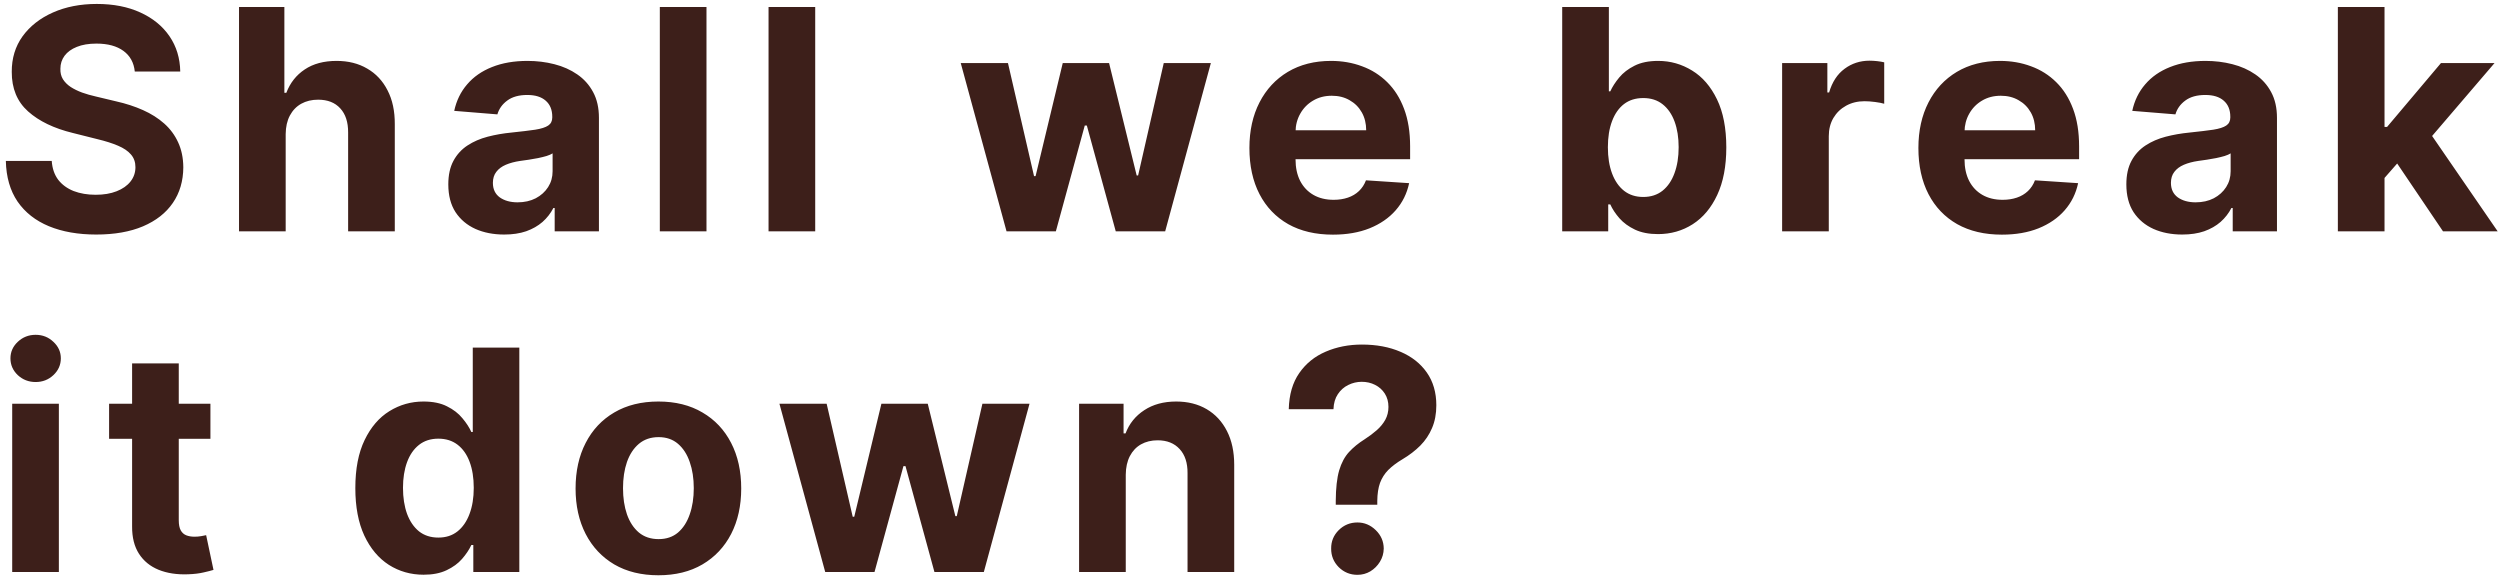 <svg width="389" height="90" viewBox="0 0 389 90" fill="none" xmlns="http://www.w3.org/2000/svg">
<path d="M20.972 11.131C20.835 9.756 20.25 8.688 19.216 7.926C18.182 7.165 16.778 6.784 15.006 6.784C13.801 6.784 12.784 6.955 11.954 7.295C11.125 7.625 10.489 8.085 10.046 8.676C9.614 9.267 9.398 9.938 9.398 10.688C9.375 11.312 9.506 11.858 9.79 12.324C10.085 12.79 10.489 13.193 11 13.534C11.511 13.864 12.102 14.153 12.773 14.403C13.443 14.642 14.159 14.847 14.921 15.017L18.057 15.767C19.579 16.108 20.977 16.562 22.25 17.131C23.523 17.699 24.625 18.398 25.557 19.227C26.489 20.057 27.21 21.034 27.722 22.159C28.244 23.284 28.511 24.574 28.523 26.028C28.511 28.165 27.966 30.017 26.886 31.585C25.818 33.142 24.273 34.352 22.25 35.216C20.239 36.068 17.812 36.494 14.972 36.494C12.153 36.494 9.699 36.062 7.608 35.199C5.528 34.335 3.903 33.057 2.733 31.364C1.574 29.659 0.966 27.551 0.909 25.04H8.051C8.131 26.21 8.466 27.188 9.057 27.972C9.659 28.744 10.46 29.329 11.46 29.727C12.472 30.114 13.614 30.307 14.886 30.307C16.136 30.307 17.222 30.125 18.142 29.761C19.074 29.398 19.796 28.892 20.307 28.244C20.818 27.597 21.074 26.852 21.074 26.011C21.074 25.227 20.841 24.568 20.375 24.034C19.921 23.5 19.25 23.046 18.364 22.671C17.489 22.296 16.415 21.954 15.142 21.648L11.341 20.693C8.398 19.977 6.074 18.858 4.369 17.335C2.665 15.812 1.818 13.761 1.83 11.182C1.818 9.068 2.381 7.222 3.517 5.642C4.665 4.062 6.239 2.83 8.239 1.943C10.239 1.057 12.511 0.614 15.057 0.614C17.648 0.614 19.909 1.057 21.841 1.943C23.784 2.83 25.296 4.062 26.375 5.642C27.454 7.222 28.011 9.051 28.046 11.131H20.972ZM44.452 20.864V36H37.191V1.091H44.248V14.438H44.554C45.145 12.892 46.1 11.682 47.418 10.807C48.736 9.92 50.39 9.477 52.378 9.477C54.197 9.477 55.782 9.875 57.134 10.671C58.498 11.454 59.554 12.585 60.304 14.062C61.066 15.528 61.441 17.284 61.429 19.329V36H54.168V20.625C54.179 19.011 53.77 17.756 52.941 16.858C52.123 15.96 50.975 15.511 49.498 15.511C48.509 15.511 47.634 15.722 46.873 16.142C46.123 16.562 45.532 17.176 45.1 17.983C44.679 18.778 44.464 19.739 44.452 20.864ZM78.45 36.494C76.779 36.494 75.291 36.205 73.984 35.625C72.677 35.034 71.643 34.165 70.882 33.017C70.132 31.858 69.757 30.415 69.757 28.688C69.757 27.233 70.024 26.011 70.558 25.023C71.092 24.034 71.819 23.239 72.74 22.636C73.66 22.034 74.706 21.579 75.876 21.273C77.058 20.966 78.296 20.75 79.592 20.625C81.115 20.466 82.342 20.318 83.274 20.182C84.206 20.034 84.882 19.818 85.302 19.534C85.723 19.25 85.933 18.829 85.933 18.273V18.171C85.933 17.091 85.592 16.256 84.91 15.665C84.24 15.074 83.285 14.778 82.046 14.778C80.74 14.778 79.7 15.068 78.927 15.648C78.154 16.216 77.643 16.932 77.393 17.796L70.677 17.25C71.018 15.659 71.689 14.284 72.689 13.125C73.689 11.954 74.978 11.057 76.558 10.432C78.149 9.795 79.99 9.477 82.081 9.477C83.535 9.477 84.927 9.648 86.257 9.989C87.598 10.329 88.785 10.858 89.819 11.574C90.865 12.29 91.689 13.21 92.291 14.335C92.893 15.449 93.194 16.784 93.194 18.341V36H86.308V32.369H86.103C85.683 33.188 85.12 33.909 84.416 34.534C83.711 35.148 82.865 35.631 81.876 35.983C80.887 36.324 79.745 36.494 78.45 36.494ZM80.529 31.483C81.598 31.483 82.541 31.273 83.359 30.852C84.177 30.421 84.819 29.841 85.285 29.114C85.751 28.386 85.984 27.562 85.984 26.642V23.864C85.757 24.011 85.444 24.148 85.046 24.273C84.66 24.386 84.223 24.494 83.734 24.597C83.245 24.688 82.757 24.773 82.268 24.852C81.779 24.921 81.336 24.983 80.939 25.04C80.086 25.165 79.342 25.364 78.706 25.636C78.069 25.909 77.575 26.278 77.223 26.744C76.87 27.199 76.694 27.767 76.694 28.449C76.694 29.438 77.052 30.193 77.768 30.716C78.495 31.227 79.416 31.483 80.529 31.483ZM109.929 1.091V36H102.668V1.091H109.929ZM126.847 1.091V36H119.586V1.091H126.847ZM156.618 36L149.493 9.818H156.84L160.897 27.409H161.135L165.362 9.818H172.573L176.868 27.307H177.09L181.078 9.818H188.408L181.3 36H173.612L169.112 19.534H168.789L164.289 36H156.618ZM207.397 36.511C204.704 36.511 202.386 35.966 200.443 34.875C198.511 33.773 197.022 32.216 195.977 30.204C194.931 28.182 194.408 25.79 194.408 23.028C194.408 20.335 194.931 17.972 195.977 15.938C197.022 13.903 198.494 12.318 200.391 11.182C202.3 10.046 204.539 9.477 207.107 9.477C208.835 9.477 210.443 9.756 211.931 10.312C213.431 10.858 214.738 11.682 215.852 12.784C216.977 13.886 217.852 15.273 218.477 16.943C219.102 18.602 219.414 20.546 219.414 22.773V24.767H197.306V20.267H212.579C212.579 19.222 212.352 18.296 211.897 17.489C211.443 16.682 210.812 16.051 210.005 15.597C209.21 15.131 208.283 14.898 207.227 14.898C206.124 14.898 205.147 15.153 204.295 15.665C203.454 16.165 202.795 16.841 202.318 17.693C201.84 18.534 201.596 19.472 201.585 20.506V24.784C201.585 26.079 201.823 27.199 202.3 28.142C202.789 29.085 203.477 29.812 204.363 30.324C205.249 30.835 206.3 31.091 207.516 31.091C208.323 31.091 209.062 30.977 209.732 30.75C210.403 30.523 210.977 30.182 211.454 29.727C211.931 29.273 212.295 28.716 212.545 28.057L219.261 28.5C218.92 30.114 218.221 31.523 217.164 32.727C216.119 33.92 214.766 34.852 213.107 35.523C211.46 36.182 209.556 36.511 207.397 36.511ZM243.078 36V1.091H250.34V14.216H250.561C250.88 13.511 251.34 12.796 251.942 12.068C252.556 11.329 253.351 10.716 254.328 10.227C255.317 9.727 256.544 9.477 258.01 9.477C259.919 9.477 261.681 9.977 263.294 10.977C264.908 11.966 266.198 13.46 267.164 15.46C268.13 17.449 268.613 19.943 268.613 22.943C268.613 25.864 268.141 28.329 267.198 30.341C266.266 32.341 264.993 33.858 263.38 34.892C261.777 35.915 259.982 36.426 257.993 36.426C256.584 36.426 255.385 36.193 254.397 35.727C253.419 35.261 252.618 34.676 251.993 33.972C251.368 33.256 250.891 32.534 250.561 31.807H250.238V36H243.078ZM250.186 22.909C250.186 24.466 250.402 25.824 250.834 26.983C251.266 28.142 251.891 29.046 252.709 29.693C253.527 30.329 254.522 30.648 255.692 30.648C256.874 30.648 257.874 30.324 258.692 29.676C259.51 29.017 260.13 28.108 260.55 26.949C260.982 25.778 261.198 24.432 261.198 22.909C261.198 21.398 260.988 20.068 260.567 18.921C260.147 17.773 259.527 16.875 258.709 16.227C257.891 15.579 256.885 15.256 255.692 15.256C254.51 15.256 253.51 15.568 252.692 16.193C251.885 16.818 251.266 17.704 250.834 18.852C250.402 20 250.186 21.352 250.186 22.909ZM277.298 36V9.818H284.337V14.386H284.61C285.087 12.761 285.889 11.534 287.014 10.704C288.139 9.864 289.434 9.443 290.9 9.443C291.264 9.443 291.656 9.466 292.076 9.511C292.497 9.557 292.866 9.619 293.184 9.699V16.142C292.843 16.04 292.372 15.949 291.769 15.869C291.167 15.79 290.616 15.75 290.116 15.75C289.048 15.75 288.093 15.983 287.252 16.449C286.423 16.903 285.764 17.54 285.275 18.358C284.798 19.176 284.559 20.119 284.559 21.188V36H277.298ZM311.491 36.511C308.798 36.511 306.48 35.966 304.537 34.875C302.605 33.773 301.116 32.216 300.071 30.204C299.026 28.182 298.503 25.79 298.503 23.028C298.503 20.335 299.026 17.972 300.071 15.938C301.116 13.903 302.588 12.318 304.486 11.182C306.395 10.046 308.633 9.477 311.202 9.477C312.929 9.477 314.537 9.756 316.026 10.312C317.526 10.858 318.832 11.682 319.946 12.784C321.071 13.886 321.946 15.273 322.571 16.943C323.196 18.602 323.508 20.546 323.508 22.773V24.767H301.401V20.267H316.673C316.673 19.222 316.446 18.296 315.991 17.489C315.537 16.682 314.906 16.051 314.099 15.597C313.304 15.131 312.378 14.898 311.321 14.898C310.219 14.898 309.241 15.153 308.389 15.665C307.548 16.165 306.889 16.841 306.412 17.693C305.935 18.534 305.69 19.472 305.679 20.506V24.784C305.679 26.079 305.918 27.199 306.395 28.142C306.883 29.085 307.571 29.812 308.457 30.324C309.344 30.835 310.395 31.091 311.611 31.091C312.418 31.091 313.156 30.977 313.827 30.75C314.497 30.523 315.071 30.182 315.548 29.727C316.026 29.273 316.389 28.716 316.639 28.057L323.355 28.5C323.014 30.114 322.315 31.523 321.258 32.727C320.213 33.92 318.861 34.852 317.202 35.523C315.554 36.182 313.651 36.511 311.491 36.511ZM339.553 36.494C337.883 36.494 336.394 36.205 335.087 35.625C333.78 35.034 332.746 34.165 331.985 33.017C331.235 31.858 330.86 30.415 330.86 28.688C330.86 27.233 331.127 26.011 331.661 25.023C332.195 24.034 332.922 23.239 333.843 22.636C334.763 22.034 335.809 21.579 336.979 21.273C338.161 20.966 339.4 20.75 340.695 20.625C342.218 20.466 343.445 20.318 344.377 20.182C345.309 20.034 345.985 19.818 346.405 19.534C346.826 19.25 347.036 18.829 347.036 18.273V18.171C347.036 17.091 346.695 16.256 346.013 15.665C345.343 15.074 344.388 14.778 343.15 14.778C341.843 14.778 340.803 15.068 340.03 15.648C339.258 16.216 338.746 16.932 338.496 17.796L331.78 17.25C332.121 15.659 332.792 14.284 333.792 13.125C334.792 11.954 336.081 11.057 337.661 10.432C339.252 9.795 341.093 9.477 343.184 9.477C344.638 9.477 346.03 9.648 347.36 9.989C348.701 10.329 349.888 10.858 350.922 11.574C351.968 12.29 352.792 13.21 353.394 14.335C353.996 15.449 354.297 16.784 354.297 18.341V36H347.411V32.369H347.206C346.786 33.188 346.223 33.909 345.519 34.534C344.814 35.148 343.968 35.631 342.979 35.983C341.99 36.324 340.848 36.494 339.553 36.494ZM341.633 31.483C342.701 31.483 343.644 31.273 344.462 30.852C345.28 30.421 345.922 29.841 346.388 29.114C346.854 28.386 347.087 27.562 347.087 26.642V23.864C346.86 24.011 346.547 24.148 346.15 24.273C345.763 24.386 345.326 24.494 344.837 24.597C344.348 24.688 343.86 24.773 343.371 24.852C342.883 24.921 342.439 24.983 342.042 25.04C341.189 25.165 340.445 25.364 339.809 25.636C339.172 25.909 338.678 26.278 338.326 26.744C337.973 27.199 337.797 27.767 337.797 28.449C337.797 29.438 338.155 30.193 338.871 30.716C339.598 31.227 340.519 31.483 341.633 31.483ZM370.35 28.466L370.367 19.756H371.424L379.811 9.818H388.146L376.879 22.977H375.157L370.35 28.466ZM363.771 36V1.091H371.032V36H363.771ZM380.135 36L372.43 24.597L377.271 19.466L388.64 36H380.135ZM1.898 89V62.818H9.159V89H1.898ZM5.545 59.443C4.466 59.443 3.54 59.085 2.767 58.369C2.006 57.642 1.625 56.773 1.625 55.761C1.625 54.761 2.006 53.903 2.767 53.188C3.54 52.46 4.466 52.097 5.545 52.097C6.625 52.097 7.545 52.46 8.307 53.188C9.08 53.903 9.466 54.761 9.466 55.761C9.466 56.773 9.08 57.642 8.307 58.369C7.545 59.085 6.625 59.443 5.545 59.443ZM32.742 62.818V68.273H16.975V62.818H32.742ZM20.555 56.545H27.816V80.954C27.816 81.625 27.918 82.148 28.123 82.523C28.327 82.886 28.611 83.142 28.975 83.29C29.35 83.438 29.782 83.511 30.27 83.511C30.611 83.511 30.952 83.483 31.293 83.426C31.634 83.358 31.895 83.307 32.077 83.273L33.219 88.676C32.856 88.79 32.344 88.921 31.685 89.068C31.026 89.227 30.225 89.324 29.282 89.358C27.532 89.426 25.998 89.193 24.68 88.659C23.373 88.125 22.356 87.296 21.628 86.171C20.901 85.046 20.543 83.625 20.555 81.909V56.545ZM65.909 89.426C63.921 89.426 62.119 88.915 60.506 87.892C58.904 86.858 57.631 85.341 56.688 83.341C55.756 81.329 55.29 78.864 55.29 75.943C55.29 72.943 55.773 70.449 56.739 68.46C57.705 66.46 58.989 64.966 60.591 63.977C62.205 62.977 63.972 62.477 65.892 62.477C67.358 62.477 68.58 62.727 69.557 63.227C70.546 63.716 71.341 64.329 71.943 65.068C72.557 65.796 73.023 66.511 73.341 67.216H73.563V54.091H80.807V89H73.648V84.807H73.341C73 85.534 72.517 86.256 71.892 86.972C71.278 87.676 70.477 88.261 69.489 88.727C68.511 89.193 67.318 89.426 65.909 89.426ZM68.21 83.648C69.381 83.648 70.369 83.329 71.176 82.693C71.994 82.046 72.619 81.142 73.051 79.983C73.494 78.824 73.716 77.466 73.716 75.909C73.716 74.352 73.5 73 73.068 71.852C72.636 70.704 72.011 69.818 71.193 69.193C70.375 68.568 69.381 68.256 68.21 68.256C67.017 68.256 66.011 68.579 65.193 69.227C64.375 69.875 63.756 70.773 63.335 71.921C62.915 73.068 62.705 74.398 62.705 75.909C62.705 77.432 62.915 78.778 63.335 79.949C63.767 81.108 64.386 82.017 65.193 82.676C66.011 83.324 67.017 83.648 68.21 83.648ZM102.447 89.511C99.799 89.511 97.509 88.949 95.577 87.824C93.657 86.688 92.174 85.108 91.129 83.085C90.083 81.051 89.56 78.693 89.56 76.011C89.56 73.307 90.083 70.943 91.129 68.921C92.174 66.886 93.657 65.307 95.577 64.182C97.509 63.045 99.799 62.477 102.447 62.477C105.094 62.477 107.378 63.045 109.299 64.182C111.231 65.307 112.719 66.886 113.765 68.921C114.81 70.943 115.333 73.307 115.333 76.011C115.333 78.693 114.81 81.051 113.765 83.085C112.719 85.108 111.231 86.688 109.299 87.824C107.378 88.949 105.094 89.511 102.447 89.511ZM102.481 83.886C103.685 83.886 104.691 83.546 105.498 82.864C106.305 82.171 106.913 81.227 107.322 80.034C107.742 78.841 107.952 77.483 107.952 75.96C107.952 74.438 107.742 73.079 107.322 71.886C106.913 70.693 106.305 69.75 105.498 69.057C104.691 68.364 103.685 68.017 102.481 68.017C101.265 68.017 100.242 68.364 99.413 69.057C98.594 69.75 97.975 70.693 97.555 71.886C97.145 73.079 96.941 74.438 96.941 75.96C96.941 77.483 97.145 78.841 97.555 80.034C97.975 81.227 98.594 82.171 99.413 82.864C100.242 83.546 101.265 83.886 102.481 83.886ZM128.403 89L121.278 62.818H128.625L132.682 80.409H132.92L137.147 62.818H144.358L148.653 80.307H148.875L152.863 62.818H160.193L153.085 89H145.397L140.897 72.534H140.574L136.074 89H128.403ZM175.168 73.864V89H167.906V62.818H174.827V67.438H175.134C175.713 65.915 176.685 64.71 178.049 63.824C179.412 62.926 181.066 62.477 183.009 62.477C184.827 62.477 186.412 62.875 187.764 63.67C189.117 64.466 190.168 65.602 190.918 67.079C191.668 68.546 192.043 70.296 192.043 72.329V89H184.781V73.625C184.793 72.023 184.384 70.773 183.554 69.875C182.725 68.966 181.583 68.511 180.128 68.511C179.151 68.511 178.287 68.722 177.537 69.142C176.799 69.562 176.219 70.176 175.799 70.983C175.389 71.778 175.179 72.739 175.168 73.864ZM207.844 78.534V77.954C207.856 75.966 208.032 74.381 208.373 73.199C208.725 72.017 209.237 71.062 209.907 70.335C210.577 69.608 211.384 68.949 212.327 68.358C213.032 67.903 213.663 67.432 214.219 66.943C214.776 66.454 215.219 65.915 215.549 65.324C215.879 64.722 216.043 64.051 216.043 63.312C216.043 62.528 215.856 61.841 215.481 61.25C215.106 60.659 214.6 60.205 213.964 59.886C213.339 59.568 212.646 59.409 211.884 59.409C211.146 59.409 210.447 59.574 209.788 59.903C209.129 60.222 208.589 60.699 208.168 61.335C207.748 61.96 207.521 62.739 207.487 63.67H200.532C200.589 61.398 201.134 59.523 202.168 58.045C203.202 56.557 204.572 55.449 206.276 54.722C207.981 53.983 209.862 53.614 211.918 53.614C214.18 53.614 216.18 53.989 217.918 54.739C219.657 55.477 221.021 56.551 222.009 57.96C222.998 59.369 223.492 61.068 223.492 63.057C223.492 64.386 223.271 65.568 222.827 66.602C222.396 67.625 221.788 68.534 221.004 69.329C220.219 70.114 219.293 70.824 218.225 71.46C217.327 71.994 216.589 72.551 216.009 73.131C215.441 73.71 215.015 74.381 214.731 75.142C214.458 75.903 214.316 76.841 214.305 77.954V78.534H207.844ZM211.219 89.443C210.083 89.443 209.112 89.046 208.305 88.25C207.509 87.443 207.117 86.477 207.129 85.352C207.117 84.239 207.509 83.284 208.305 82.489C209.112 81.693 210.083 81.296 211.219 81.296C212.299 81.296 213.248 81.693 214.066 82.489C214.884 83.284 215.299 84.239 215.31 85.352C215.299 86.102 215.1 86.79 214.714 87.415C214.339 88.028 213.844 88.523 213.231 88.898C212.617 89.261 211.947 89.443 211.219 89.443Z" fill="#3D1F1A"/>
</svg>
